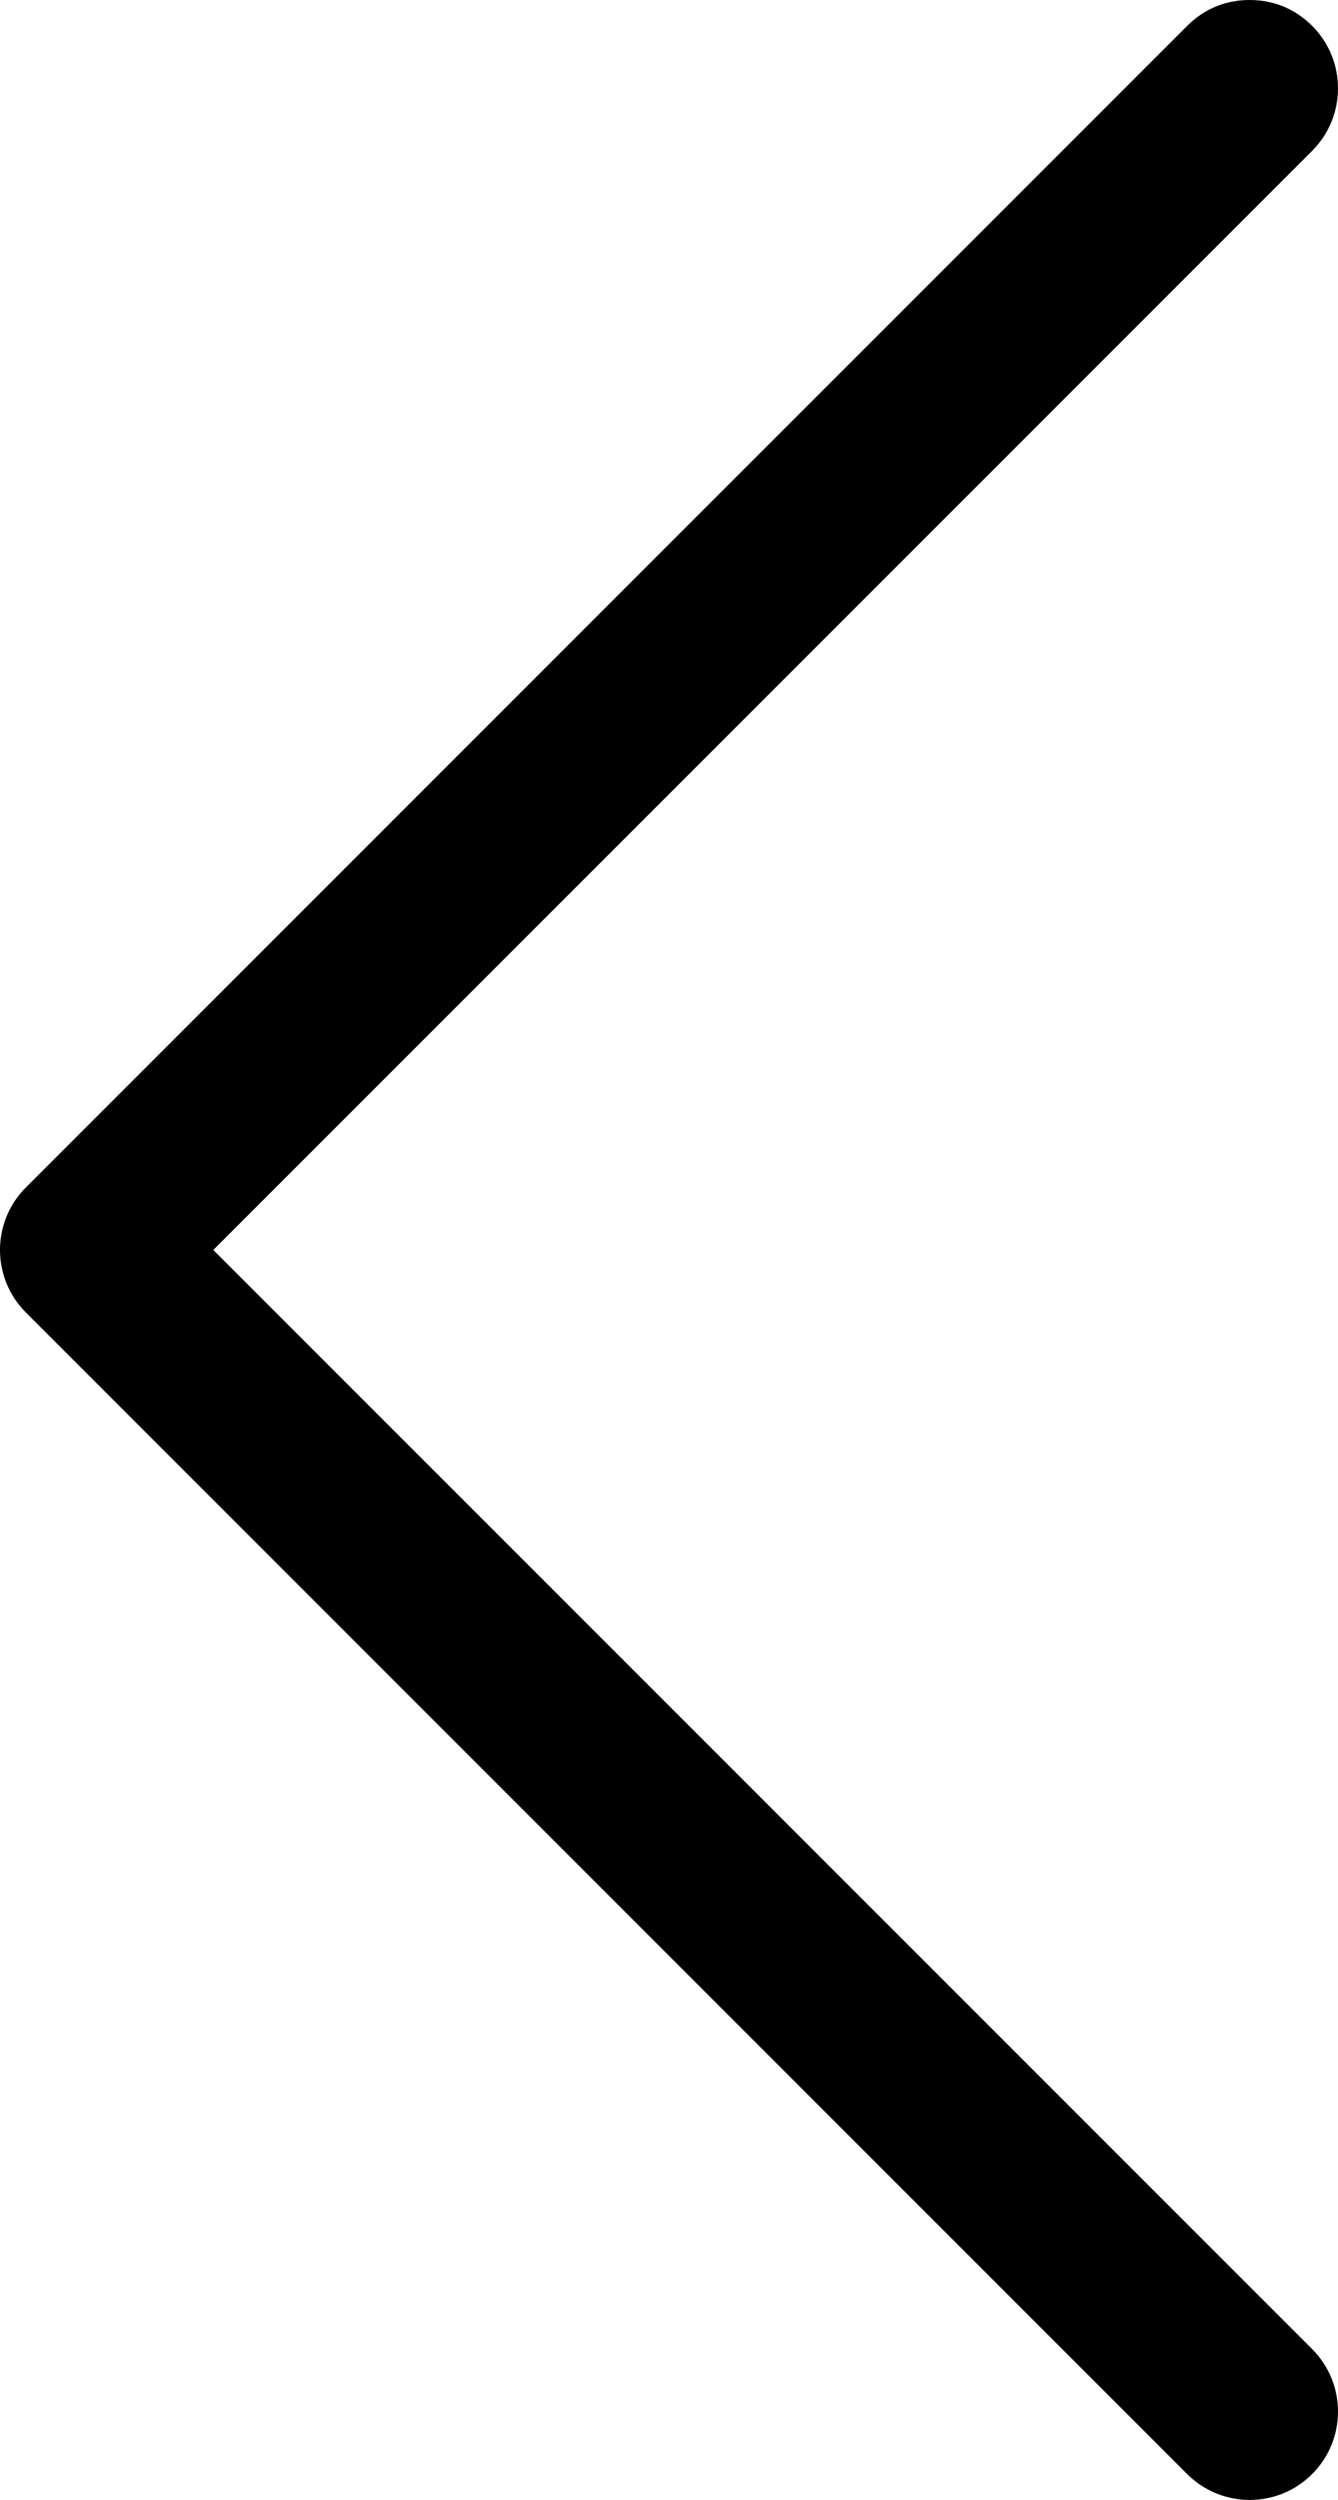 <svg version="1.1" xmlns="http://www.w3.org/2000/svg" viewBox="0 0 62.1 116" overflow="scroll"><path d="M55.1 1.2C55.9.4 56.9 0 58 0s2.1.4 2.9 1.2c1.6 1.6 1.6 4.2 0 5.8l-51 51 51 51c1.6 1.6 1.6 4.2 0 5.8-1.6 1.6-4.2 1.6-5.8 0L1.2 60.9c-1.6-1.6-1.6-4.2 0-5.8L55.1 1.2z" fill="currentColor"/></svg>